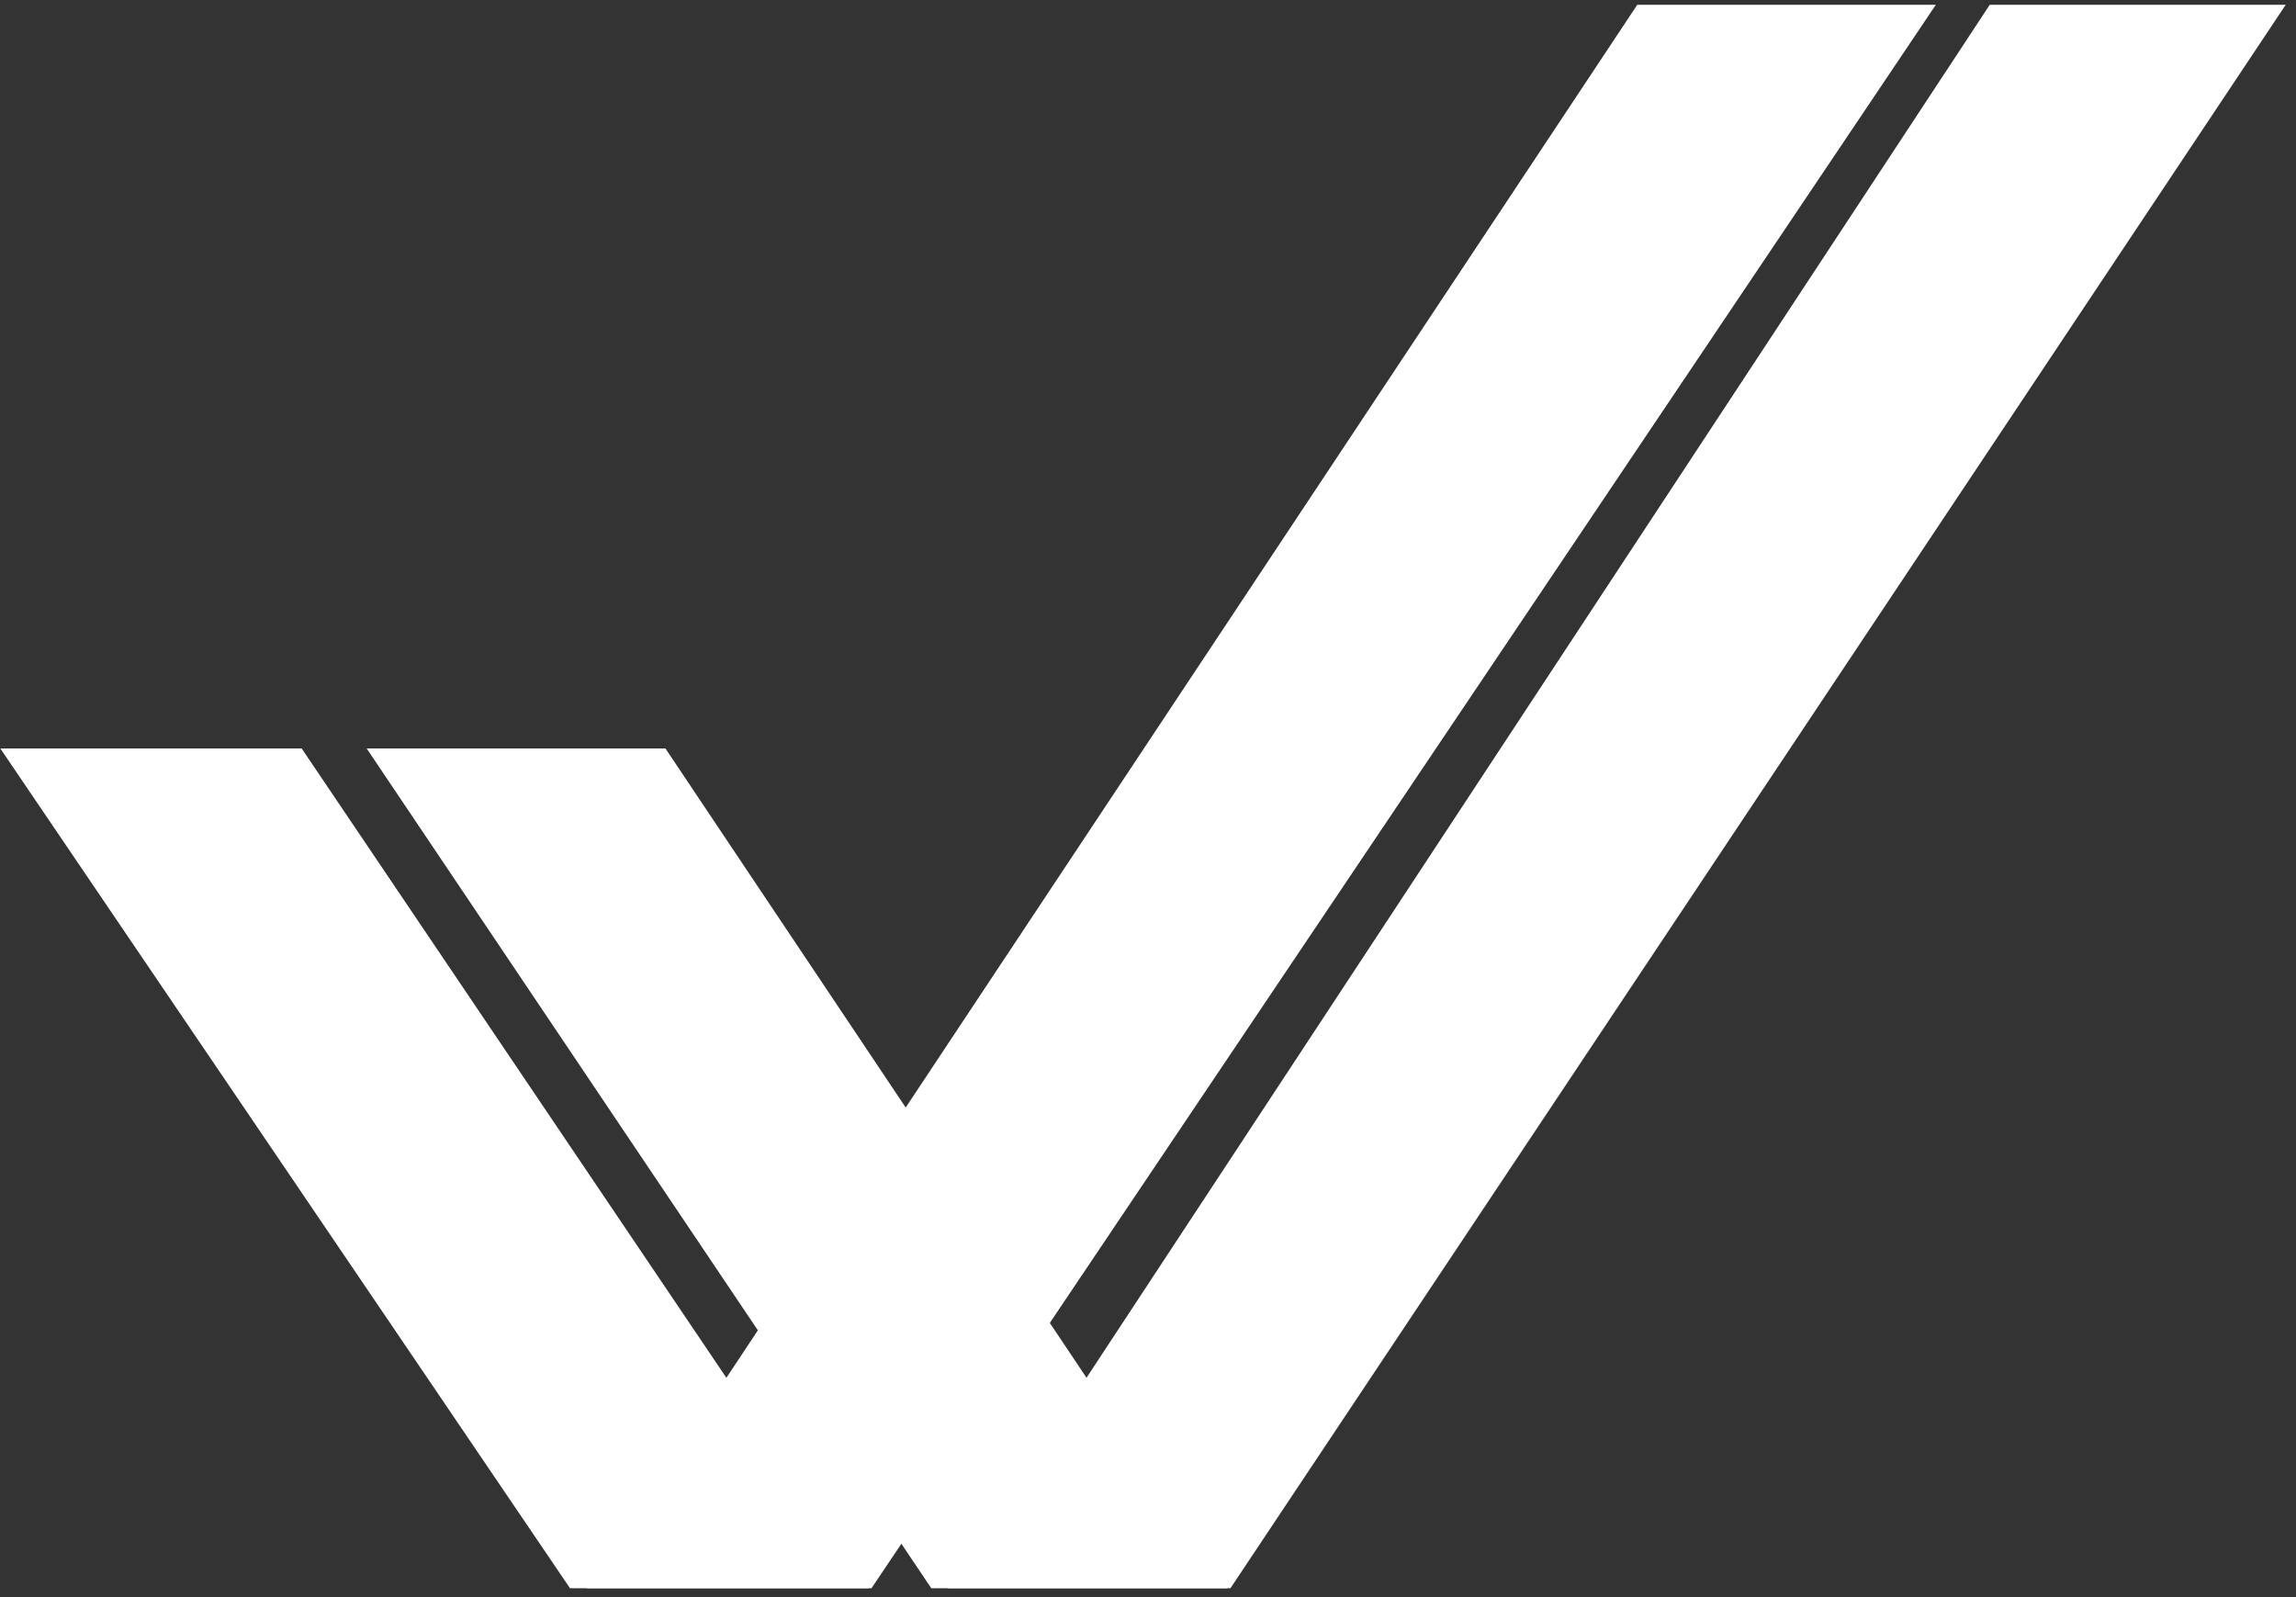 <svg xmlns='http://www.w3.org/2000/svg' viewBox='0 0 23 16'><rect x="0" y="0" width="23" height="16" fill="#333333" stroke="none"/><g fill='#FFF'><path d='M3.673 7.498h2.993l5.629 8.413H9.329z'/><path d='M19.932.048h2.965L12.326 15.911H9.497zM.003 7.498h3.019l5.677 8.413H5.71z'/><path d='M16.401.048h2.991L8.73 15.911H5.878z'/></g></svg>